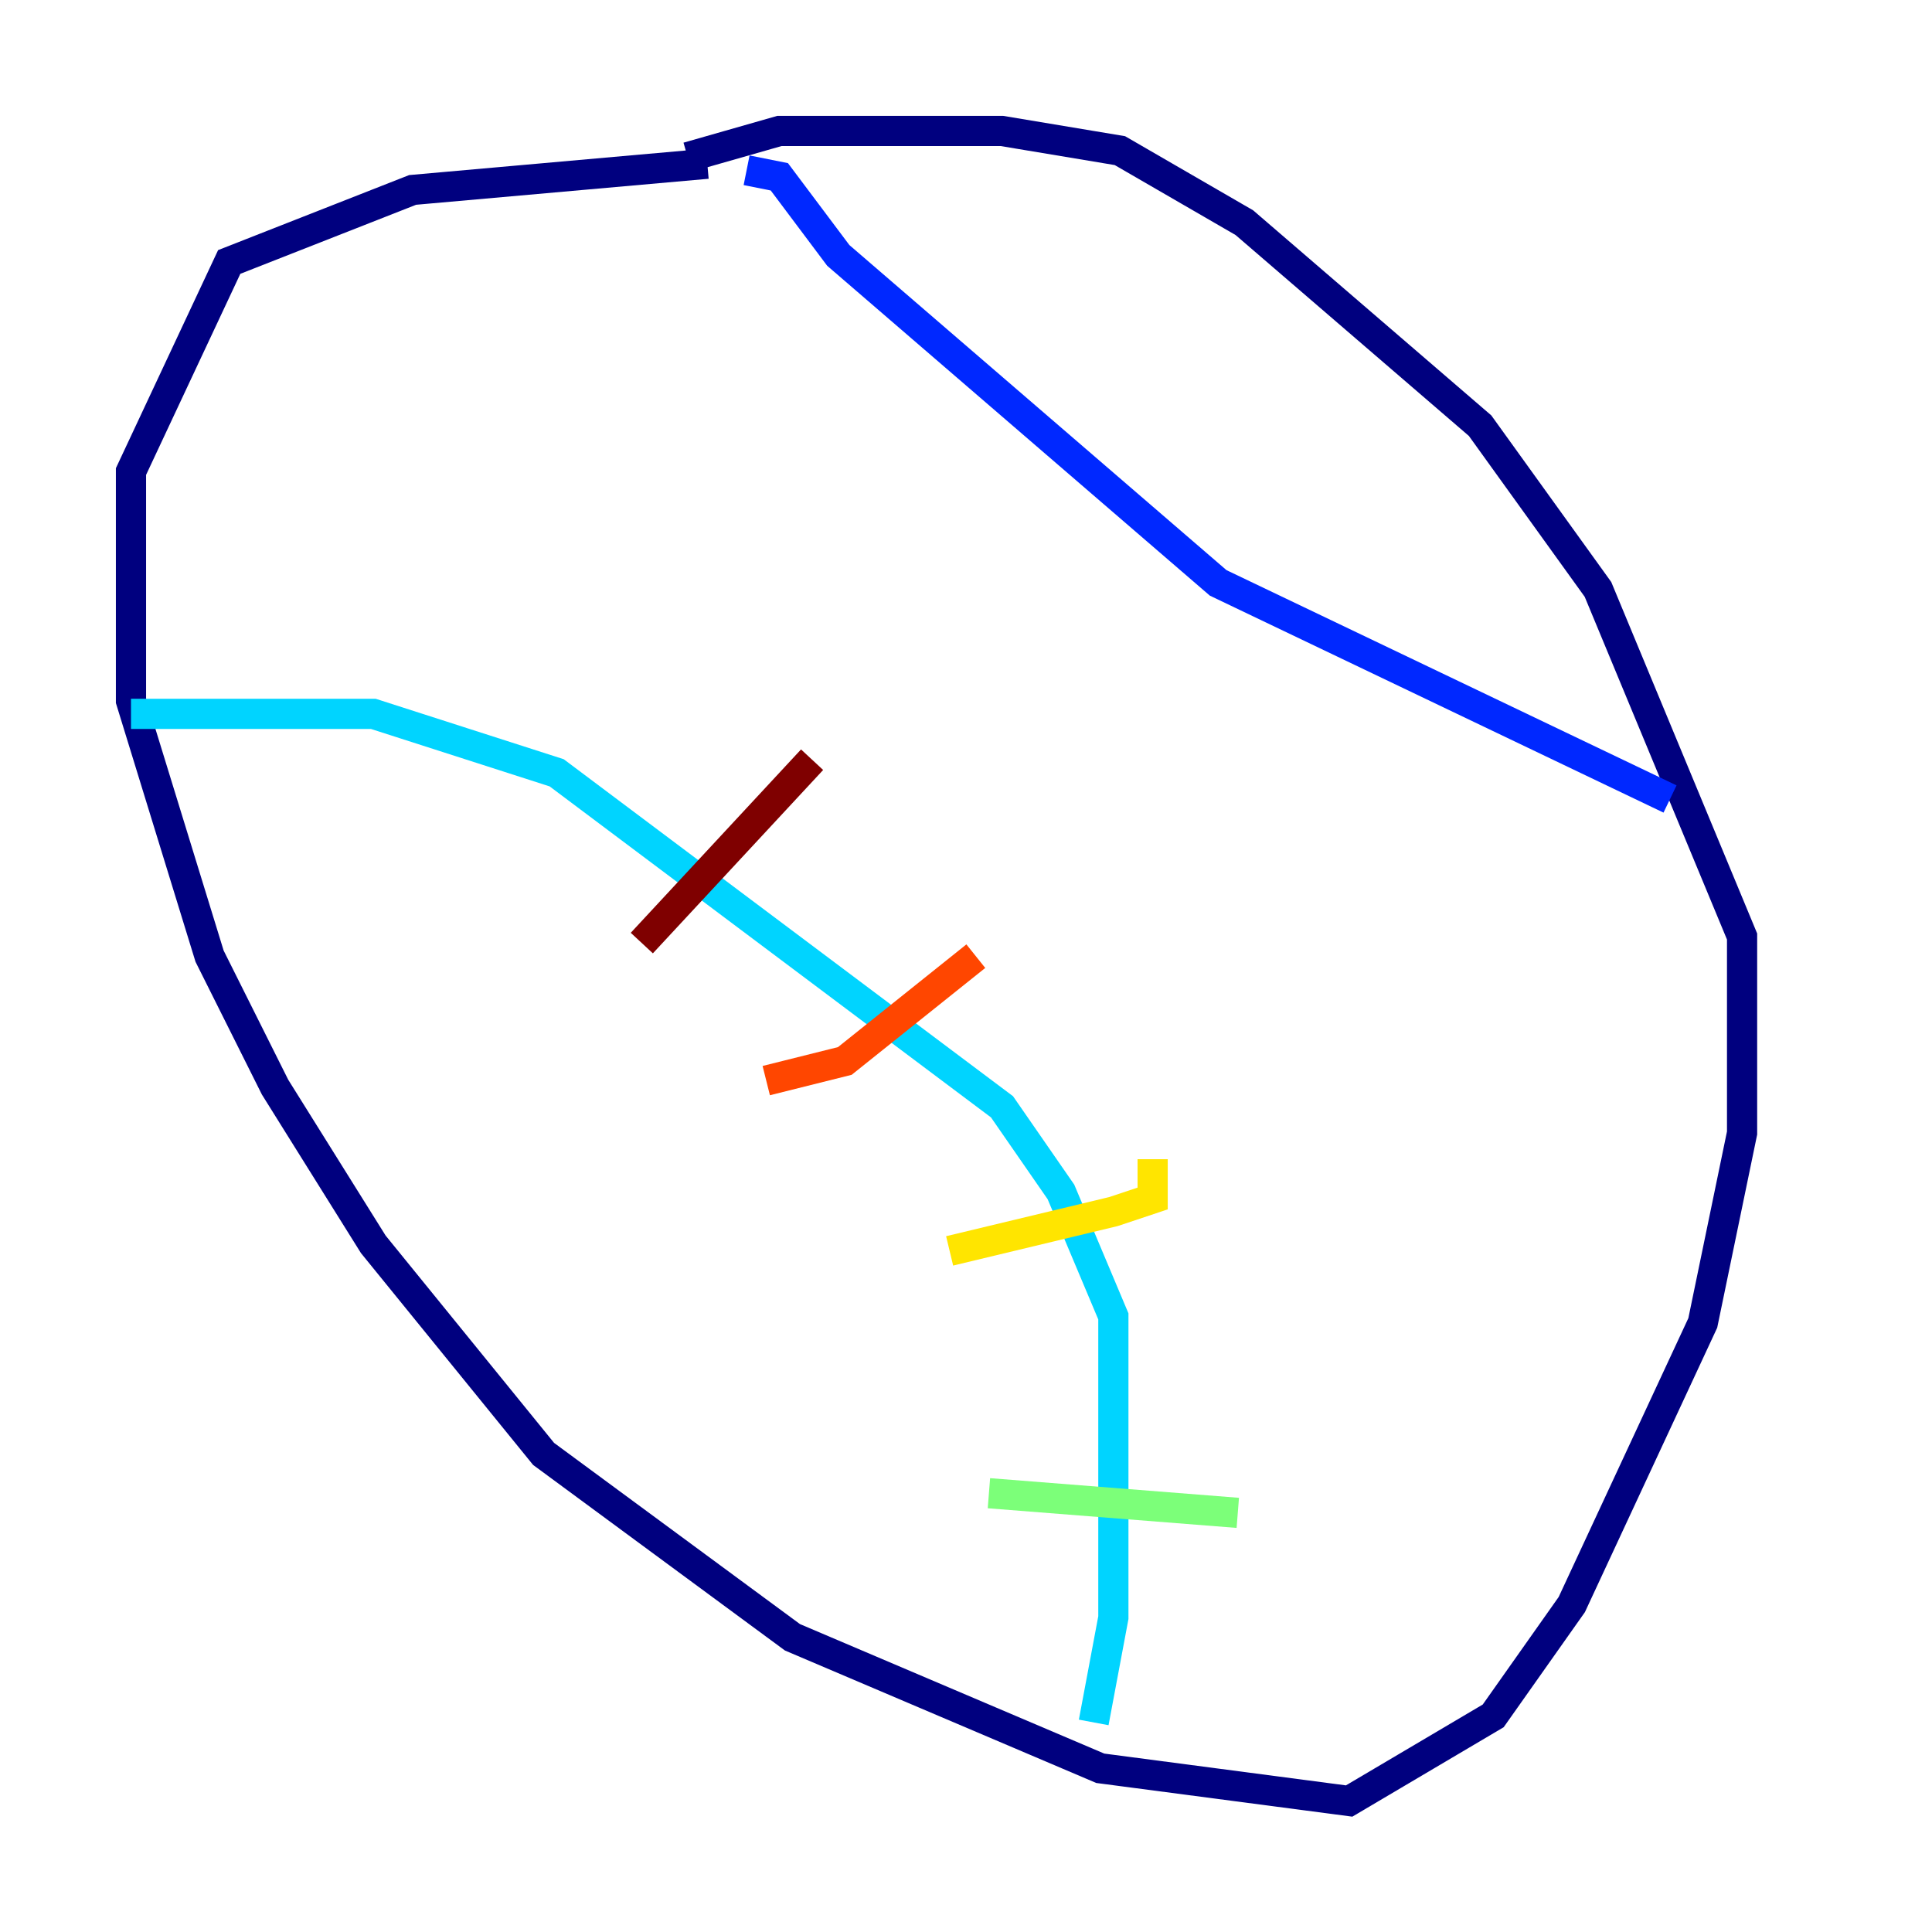 <?xml version="1.0" encoding="utf-8" ?>
<svg baseProfile="tiny" height="128" version="1.2" viewBox="0,0,128,128" width="128" xmlns="http://www.w3.org/2000/svg" xmlns:ev="http://www.w3.org/2001/xml-events" xmlns:xlink="http://www.w3.org/1999/xlink"><defs /><polyline fill="none" points="46.861,10.848 27.336,12.583 15.186,17.356 8.678,31.241 8.678,46.427 13.885,63.349 18.224,72.027 24.732,82.441 36.014,96.325 52.502,108.475 72.895,117.153 89.383,119.322 98.929,113.681 104.136,106.305 112.814,87.647 115.417,75.064 115.417,62.047 105.871,39.051 98.061,28.203 82.441,14.752 74.197,9.98 66.386,8.678 51.634,8.678 45.559,10.414" stroke="#00007f" stroke-width="2" /><polyline fill="none" points="49.464,11.281 51.634,11.715 55.539,16.922 80.705,38.617 110.644,52.936" stroke="#0028ff" stroke-width="2" /><polyline fill="none" points="8.678,47.295 24.732,47.295 36.881,51.2 66.386,73.329 70.291,78.969 73.763,87.214 73.763,107.173 72.461,114.115" stroke="#00d4ff" stroke-width="2" /><polyline fill="none" points="65.519,98.929 82.007,100.231" stroke="#7cff79" stroke-width="2" /><polyline fill="none" points="62.915,82.875 73.763,80.271 76.366,79.403 76.366,76.8" stroke="#ffe500" stroke-width="2" /><polyline fill="none" points="50.766,71.593 55.973,70.291 64.651,63.349" stroke="#ff4600" stroke-width="2" /><polyline fill="none" points="42.522,62.481 53.803,50.332" stroke="#7f0000" stroke-width="2" /></svg>